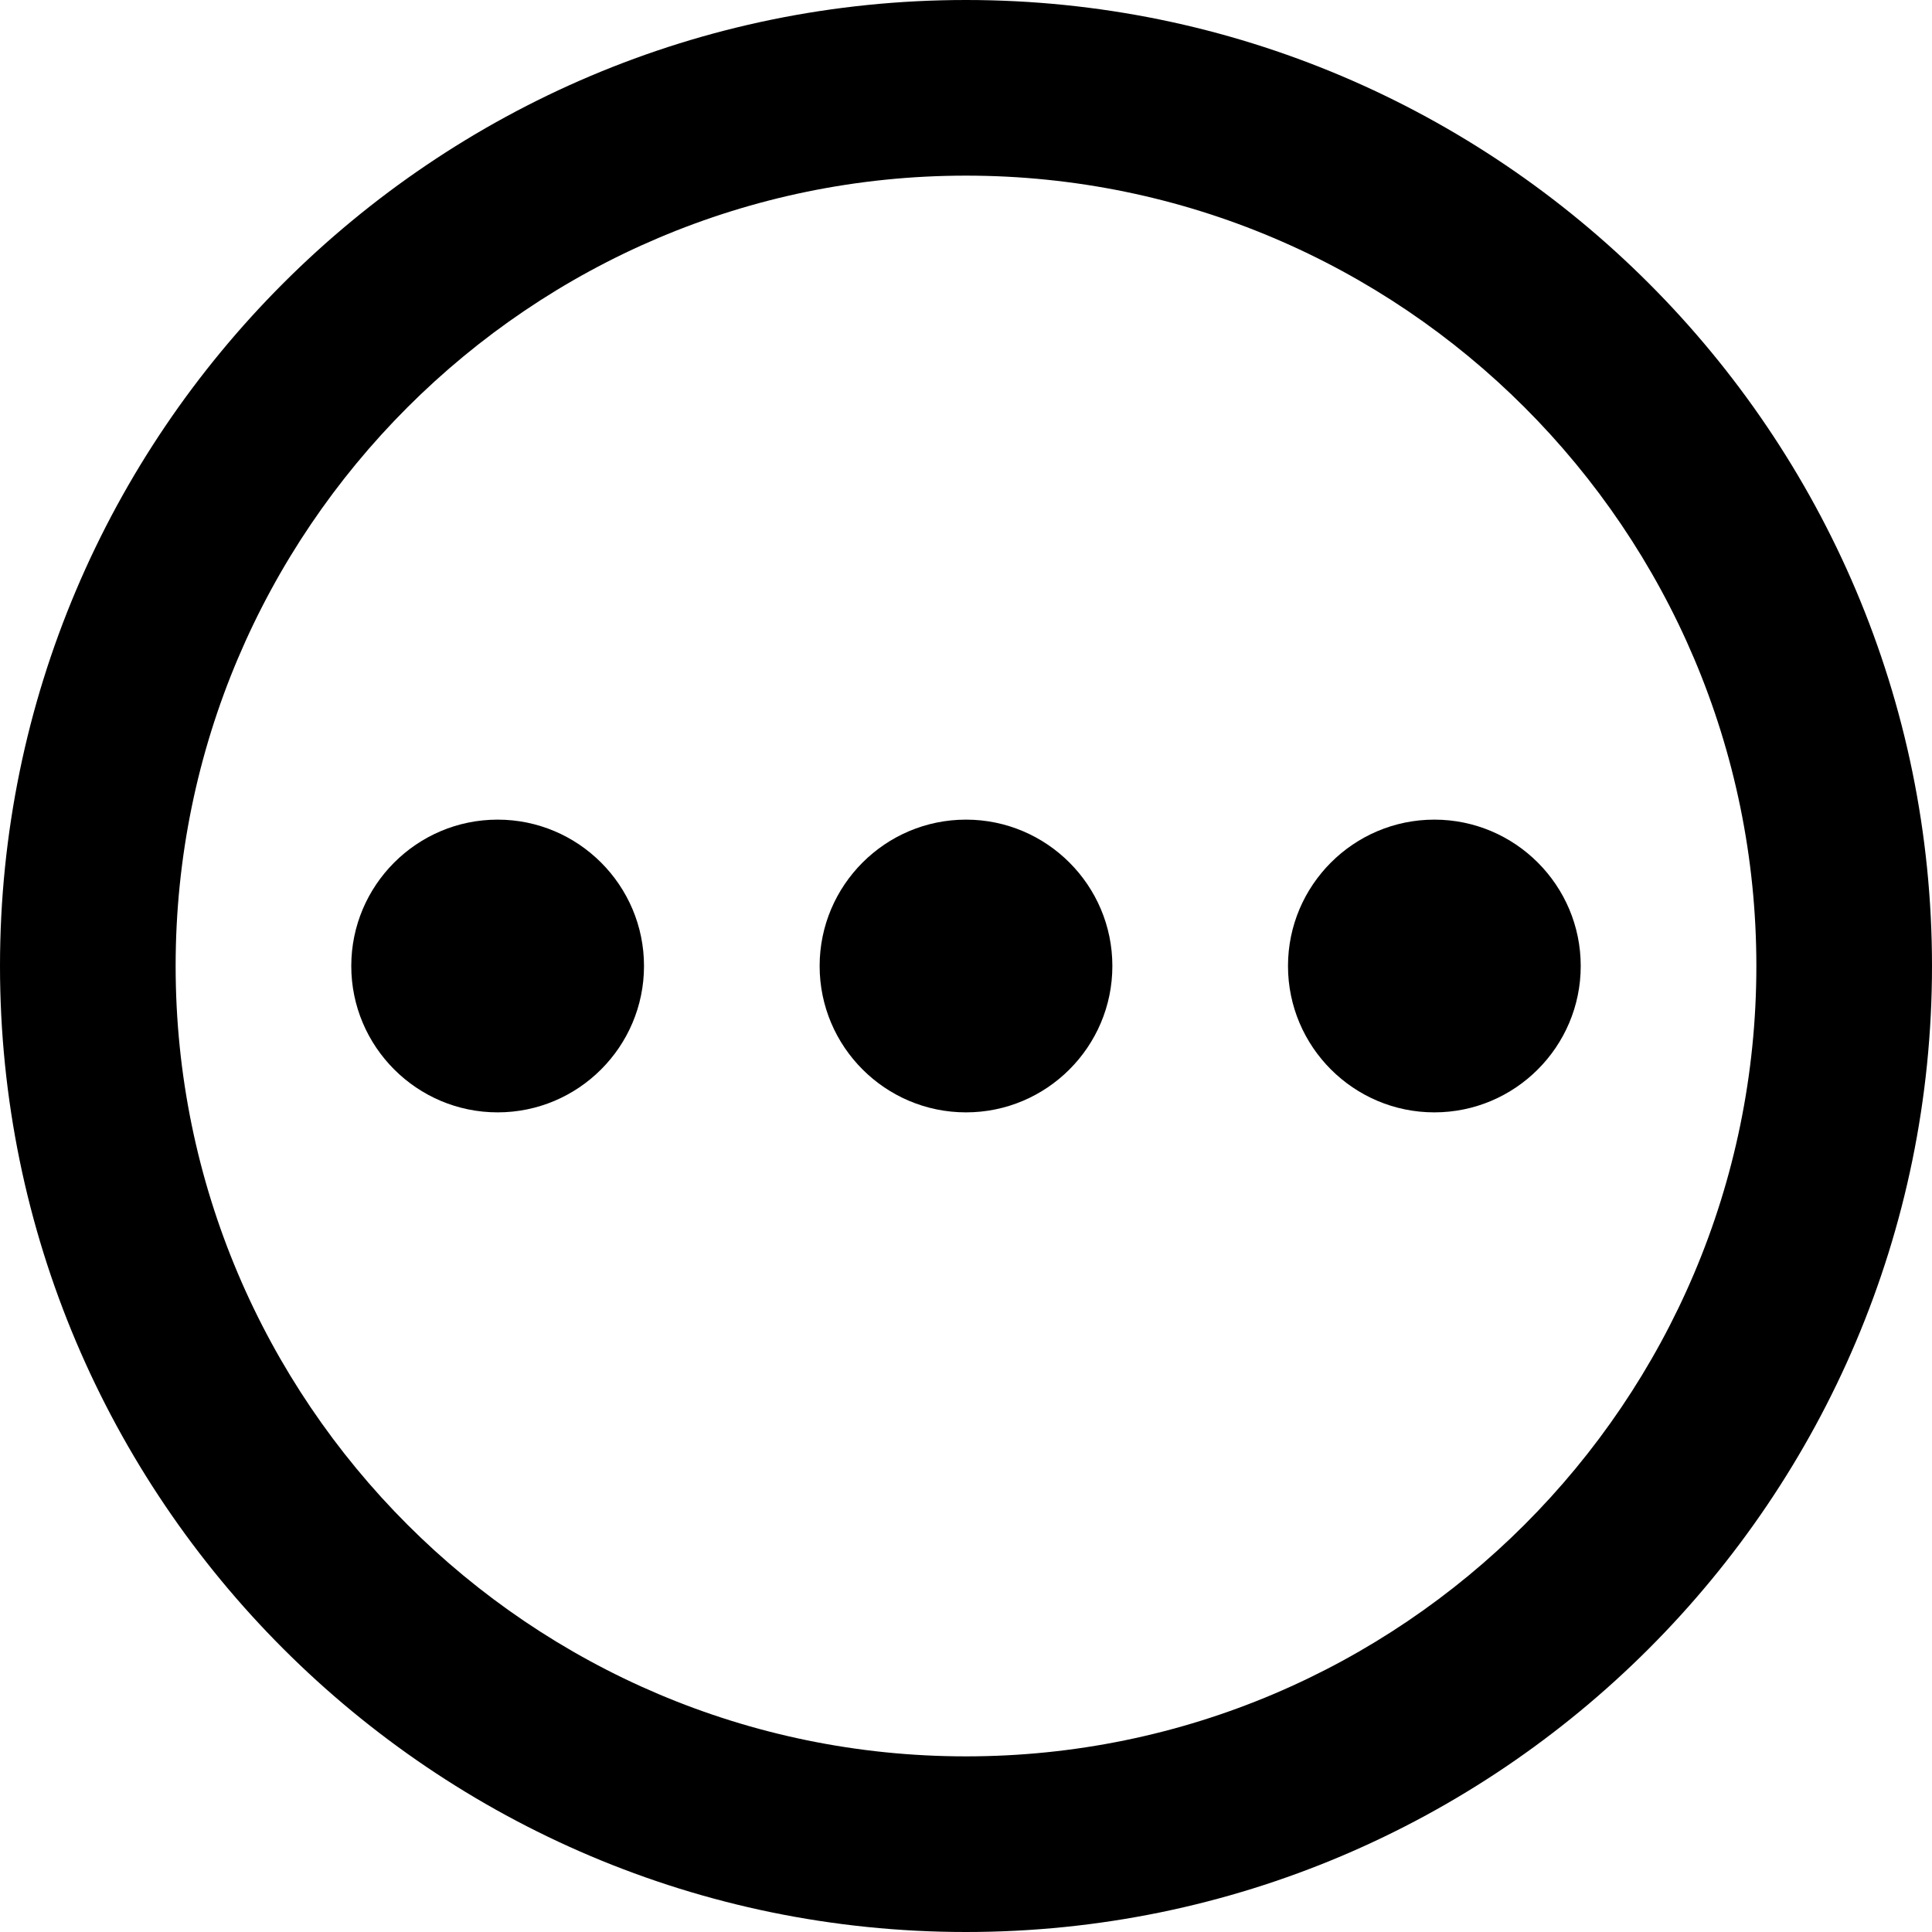 <svg width="512" height="512" viewBox="0 0 512 512" fill="black" xmlns="http://www.w3.org/2000/svg">
<g clip-path="url(#clip0_351_12)">
<path d="M131.879 217.212C110.491 217.212 93.091 234.612 93.091 256C93.091 277.388 110.491 294.788 131.879 294.788C153.266 294.788 170.667 277.388 170.667 256C170.667 234.612 153.266 217.212 131.879 217.212ZM256 217.212C234.612 217.212 217.212 234.612 217.212 256C217.212 277.388 234.612 294.788 256 294.788C277.388 294.788 294.788 277.388 294.788 256C294.788 234.612 277.388 217.212 256 217.212ZM380.121 217.212C358.733 217.212 341.333 234.612 341.333 256C341.333 277.388 358.733 294.788 380.121 294.788C401.509 294.788 418.909 277.388 418.909 256C418.909 234.612 401.509 217.212 380.121 217.212Z"/>
<path d="M256 0C114.842 0 0 114.842 0 256C0 397.158 114.842 512 256 512C397.158 512 512 397.158 512 256C512 114.842 397.158 0 256 0ZM256 465.455C140.507 465.455 46.545 371.493 46.545 256C46.545 140.507 140.507 46.545 256 46.545C371.493 46.545 465.455 140.507 465.455 256C465.455 371.493 371.493 465.455 256 465.455Z"/>
</g>
<defs>
<clipPath id="clip0_351_12">
<rect width="512" height="512" fill="white"/>
</clipPath>
</defs>
</svg>
